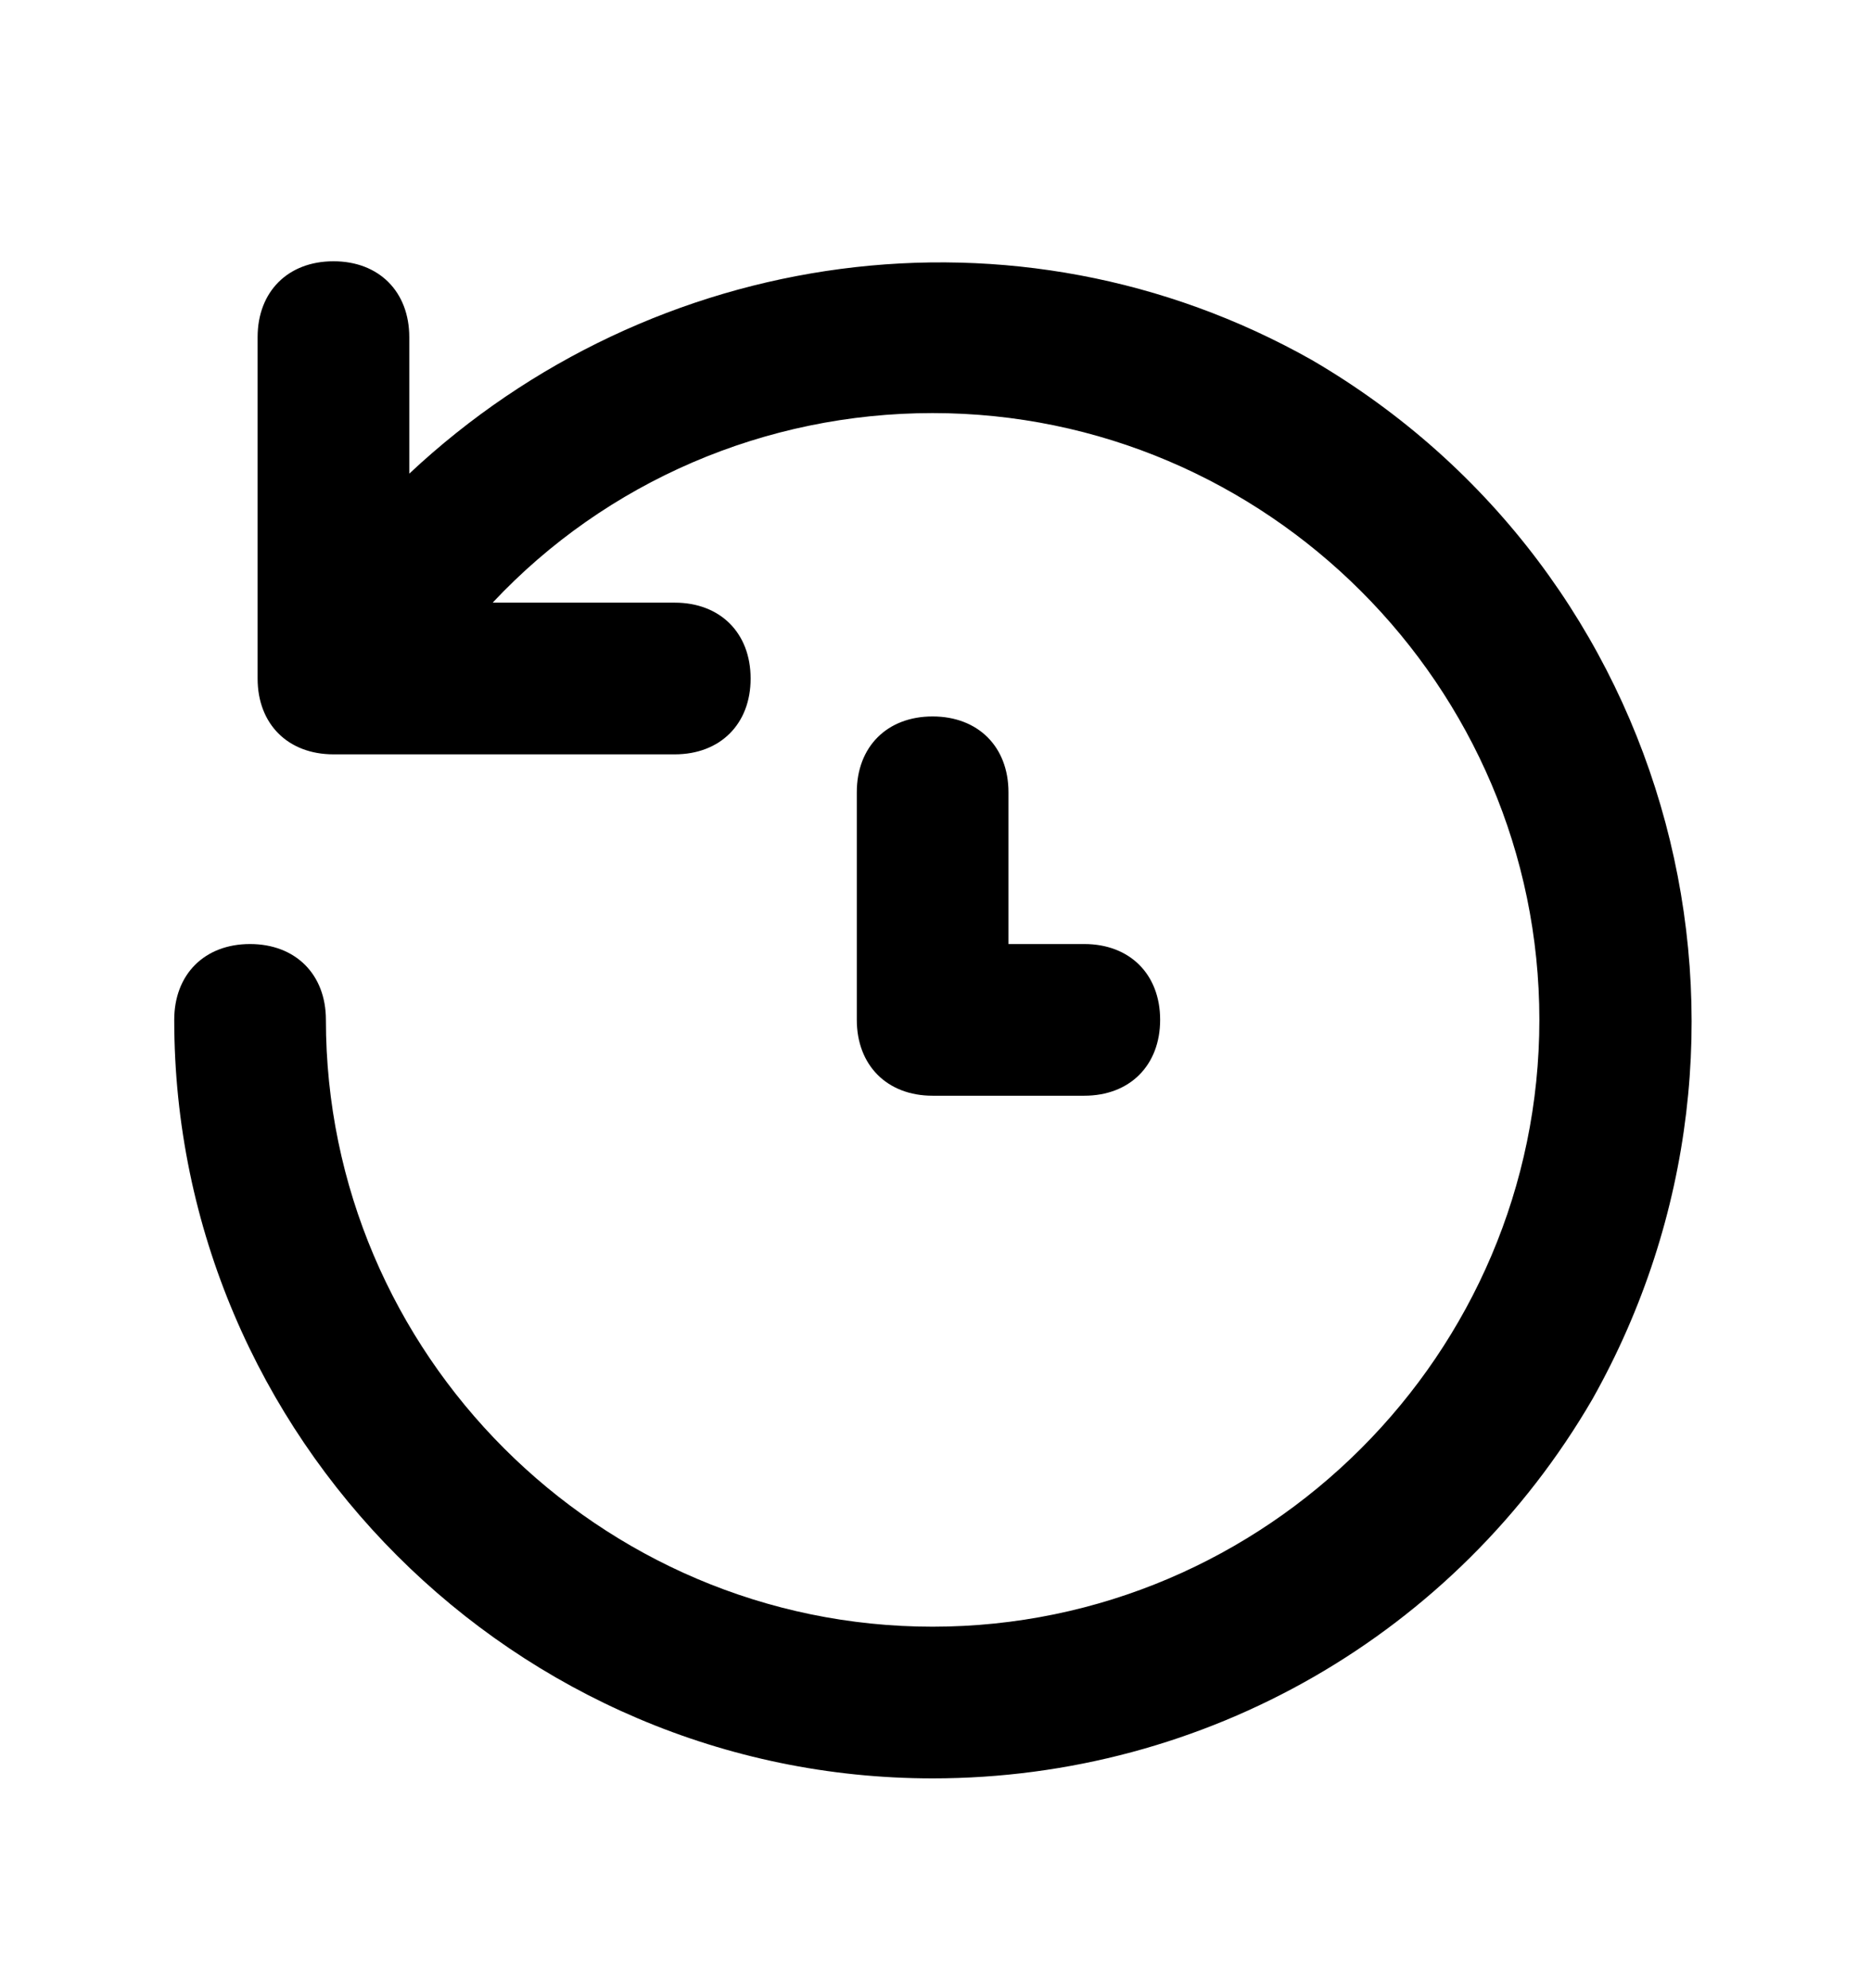 <svg width="16" height="17" viewBox="0 0 16 17" fill="none" xmlns="http://www.w3.org/2000/svg">
<path d="M11.218 3.078C8.689 1.651 5.575 2.105 3.5 4.05V2.883C3.5 2.494 3.241 2.234 2.852 2.234C2.462 2.234 2.203 2.494 2.203 2.883V5.802C2.203 6.191 2.462 6.45 2.852 6.45H5.77C6.159 6.45 6.419 6.191 6.419 5.802C6.419 5.412 6.159 5.153 5.77 5.153H4.213C5.186 4.115 6.548 3.532 7.975 3.532C10.829 3.532 13.164 5.866 13.164 8.72C13.164 11.574 10.829 13.909 7.975 13.909C5.122 13.909 2.787 11.574 2.787 8.72C2.787 8.331 2.527 8.072 2.138 8.072C1.749 8.072 1.49 8.331 1.49 8.72C1.49 12.287 4.408 15.206 7.975 15.206C10.31 15.206 12.45 13.973 13.618 11.963C15.369 8.85 14.331 4.894 11.218 3.078ZM7.975 6.126C7.586 6.126 7.327 6.385 7.327 6.774V8.72C7.327 9.109 7.586 9.369 7.975 9.369H9.272C9.662 9.369 9.921 9.109 9.921 8.72C9.921 8.331 9.662 8.072 9.272 8.072H8.624V6.774C8.624 6.385 8.364 6.126 7.975 6.126Z" fill="black"/>
</svg>

